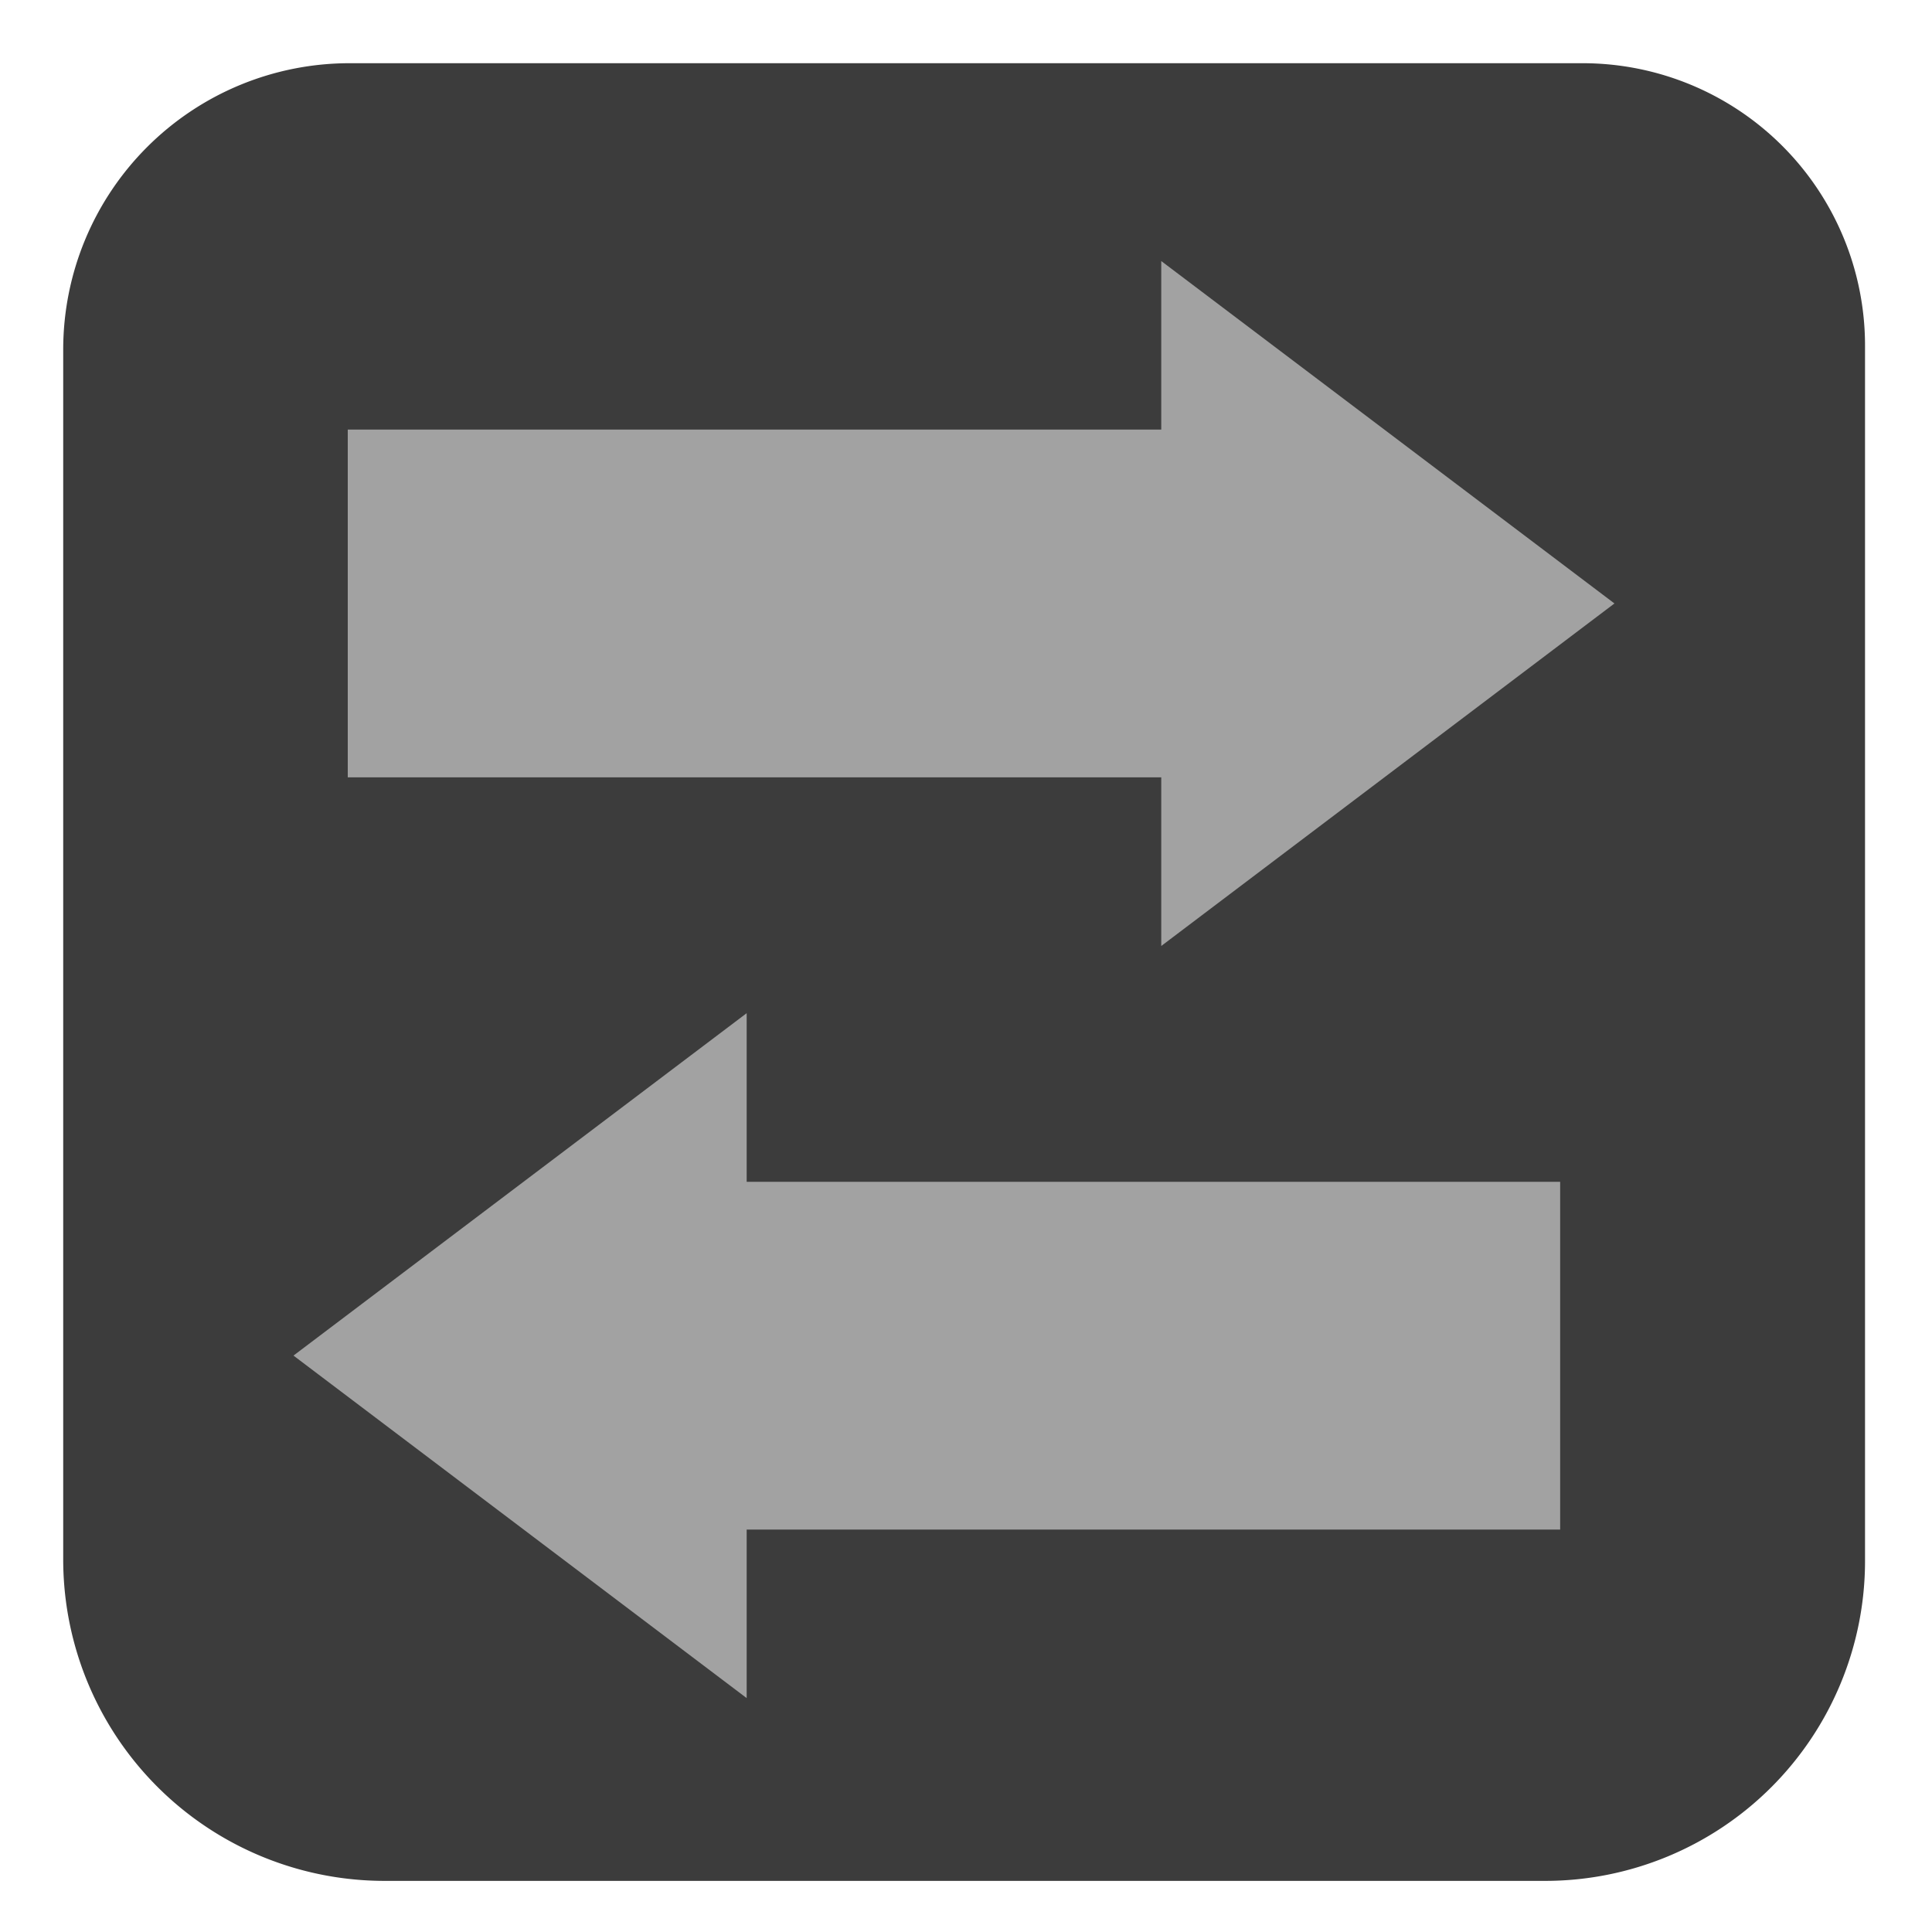 <?xml version="1.0" encoding="UTF-8" standalone="no"?>
<!-- Created with Inkscape (http://www.inkscape.org/) -->

<svg
   width="64"
   height="64"
   viewBox="0 0 16.933 16.933"
   version="1.1"
   id="svg1"
   inkscape:version="1.3.2 (091e20e, 2023-11-25)"
   sodipodi:docname="icon_copy.svg"
   xmlns:inkscape="http://www.inkscape.org/namespaces/inkscape"
   xmlns:sodipodi="http://sodipodi.sourceforge.net/DTD/sodipodi-0.dtd"
   xmlns="http://www.w3.org/2000/svg"
   xmlns:svg="http://www.w3.org/2000/svg">
  <sodipodi:namedview
     id="namedview1"
     pagecolor="#ffffff"
     bordercolor="#000000"
     borderopacity="0.25"
     inkscape:showpageshadow="2"
     inkscape:pageopacity="0.0"
     inkscape:pagecheckerboard="0"
     inkscape:deskcolor="#d1d1d1"
     inkscape:document-units="mm"
     inkscape:zoom="0.33764349"
     inkscape:cx="118.46815"
     inkscape:cy="158.45115"
     inkscape:window-width="1312"
     inkscape:window-height="872"
     inkscape:window-x="210"
     inkscape:window-y="118"
     inkscape:window-maximized="0"
     inkscape:current-layer="layer2" />
  <defs
     id="defs1">
    <inkscape:path-effect
       effect="fillet_chamfer"
       id="path-effect2"
       is_visible="true"
       lpeversion="1"
       nodesatellites_param="F,0,0,1,0,2.51,0,1 @ F,0,0,1,0,2.475,0,1 @ F,0,0,1,0,2.804,0,1 @ F,0,0,1,0,2.817,0,1"
       radius="0"
       unit="px"
       method="auto"
       mode="F"
       chamfer_steps="1"
       flexible="false"
       use_knot_distance="true"
       apply_no_radius="true"
       apply_with_radius="true"
       only_selected="false"
       hide_knots="false" />
    <inkscape:path-effect
       effect="fillet_chamfer"
       id="path-effect1"
       is_visible="true"
       lpeversion="1"
       nodesatellites_param="F,0,0,1,0,0,0,1 @ F,0,0,1,0,0,0,1 @ F,0,0,1,0,0,0,1 @ F,0,0,1,0,0,0,1"
       radius="0"
       unit="px"
       method="auto"
       mode="F"
       chamfer_steps="1"
       flexible="false"
       use_knot_distance="true"
       apply_no_radius="true"
       apply_with_radius="true"
       only_selected="false"
       hide_knots="false" />
  </defs>
  <g
     inkscape:label="Layer 1"
     inkscape:groupmode="layer"
     id="layer1" />
  <g
     inkscape:groupmode="layer"
     id="layer3"
     inkscape:label="Layer 3">
    <path
       style="fill:#3c3c3c;stroke-width:0.265"
       id="rect2"
       width="15.792"
       height="15.93"
       x="0.554"
       y="0.554"
       sodipodi:type="rect"
       inkscape:path-effect="#path-effect2"
       d="M 3.064,0.554 H 13.871 A 2.475,2.475 45 0 1 16.346,3.029 V 13.681 a 2.804,2.804 135 0 1 -2.804,2.804 H 3.372 A 2.817,2.817 45 0 1 0.554,13.667 V 3.064 A 2.51,2.51 135 0 1 3.064,0.554 Z" />
  </g>
  <g
     inkscape:groupmode="layer"
     id="layer2"
     inkscape:label="Layer 2">
    <rect
       style="fill:#a2a2a2;stroke-width:0.237"
       id="rect1"
       width="8.034"
       height="3.048"
       x="3.048"
       y="3.765" />
    <path
       sodipodi:type="star"
       style="fill:#a2a2a2;stroke-width:0.265"
       id="path1"
       inkscape:flatsided="true"
       sodipodi:sides="3"
       sodipodi:cx="6.6492143"
       sodipodi:cy="1.6623036"
       sodipodi:r1="3.4659019"
       sodipodi:r2="1.732951"
       sodipodi:arg1="0"
       sodipodi:arg2="1.0471976"
       inkscape:rounded="0"
       inkscape:randomized="0"
       d="m 10.115,1.662 -5.199,3.002 0,-6.003 z"
       inkscape:transform-center-x="-0.66240831"
       transform="matrix(0.764,0,0,1,6.422,3.627)" />
    <rect
       style="fill:#a2a2a2;stroke-width:0.237"
       id="rect3"
       width="8.034"
       height="3.048"
       x="-13.674"
       y="10.358"
       transform="scale(-1,1)" />
    <path
       sodipodi:type="star"
       style="fill:#a2a2a2;stroke-width:0.265"
       id="path3"
       inkscape:flatsided="true"
       sodipodi:sides="3"
       sodipodi:cx="6.6492143"
       sodipodi:cy="1.6623036"
       sodipodi:r1="3.4659019"
       sodipodi:r2="1.732951"
       sodipodi:arg1="0"
       sodipodi:arg2="1.0471976"
       inkscape:rounded="0"
       inkscape:randomized="0"
       d="m 10.115,1.662 -5.199,3.002 0,-6.003 z"
       inkscape:transform-center-x="0.6624084"
       transform="matrix(-0.764,0,0,1,10.3,10.219)" />
  </g>
</svg>
